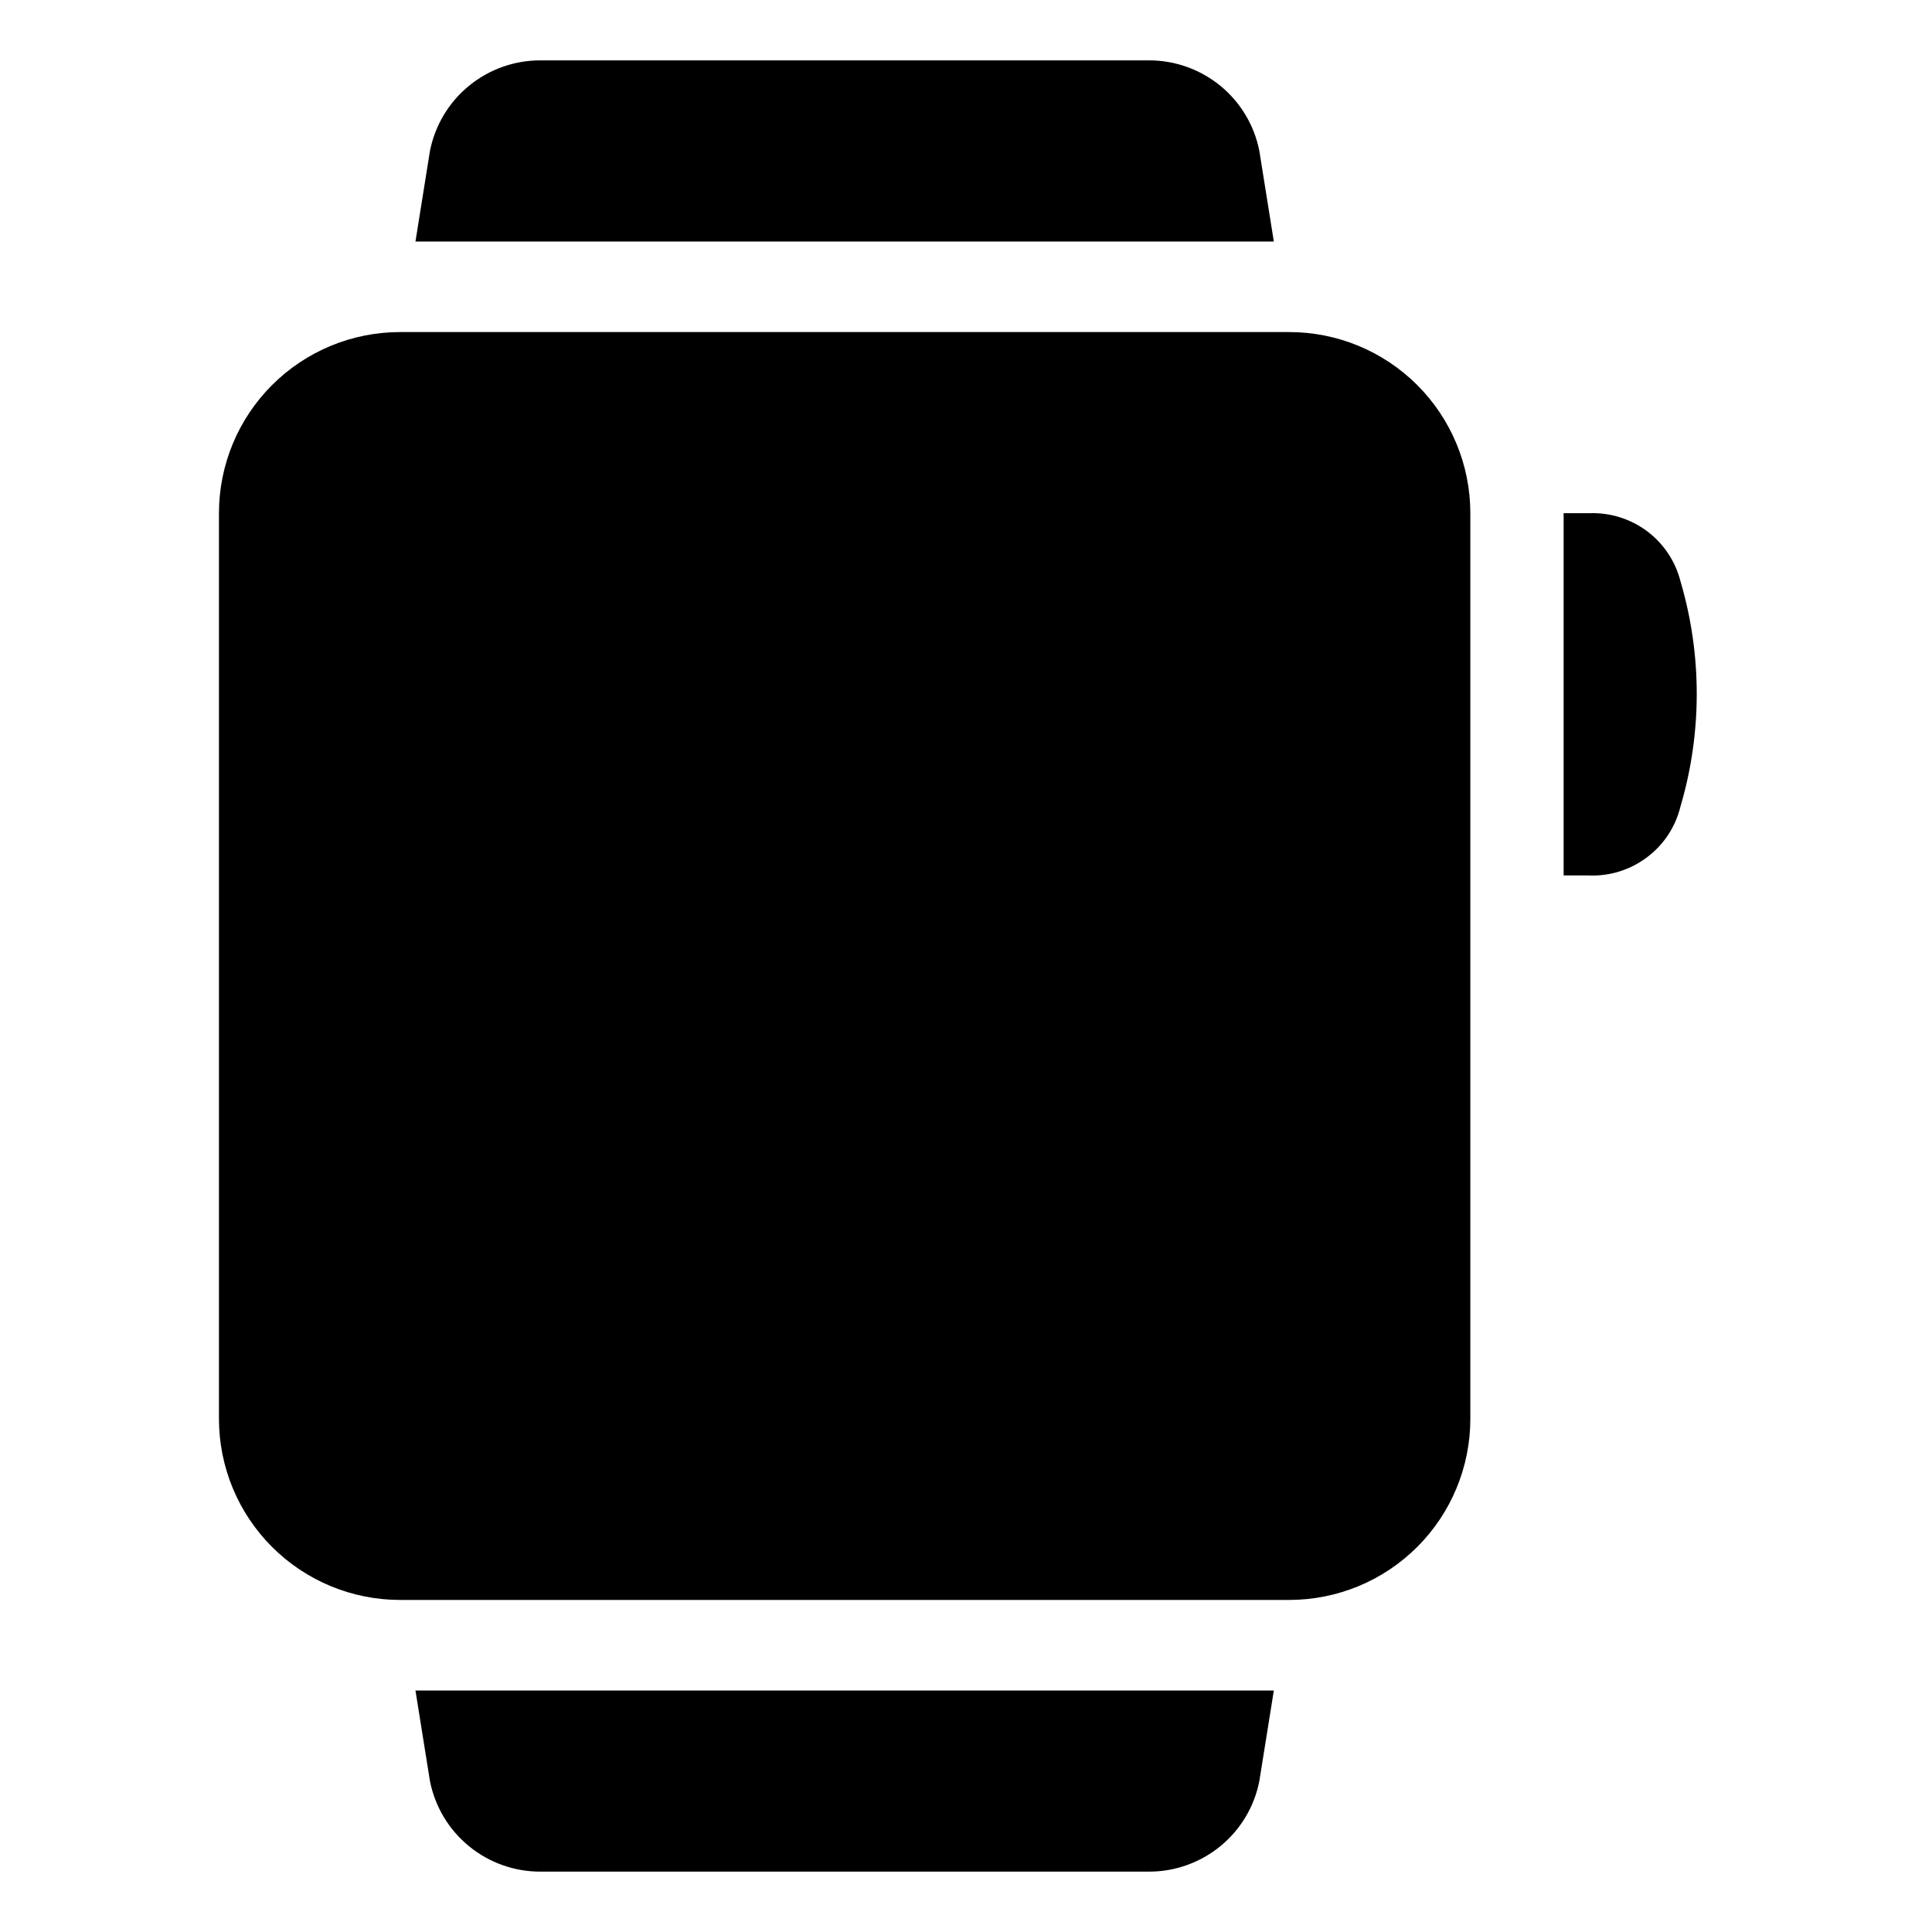 <svg width="24" height="24" viewBox="0 0 24 24" fill="none" xmlns="http://www.w3.org/2000/svg">
<path d="M16.015 19.875H4.97C4.373 19.875 3.801 19.638 3.379 19.216C2.957 18.794 2.72 18.222 2.72 17.625V6.375C2.72 5.778 2.957 5.206 3.379 4.784C3.801 4.362 4.373 4.125 4.97 4.125H16.015C16.612 4.125 17.184 4.362 17.606 4.784C18.028 5.206 18.265 5.778 18.265 6.375V17.625C18.265 18.222 18.028 18.794 17.606 19.216C17.184 19.638 16.612 19.875 16.015 19.875ZM15.644 1.875C15.582 1.557 15.41 1.271 15.16 1.066C14.909 0.861 14.595 0.749 14.272 0.75H6.714C6.39 0.749 6.076 0.861 5.826 1.066C5.575 1.271 5.404 1.557 5.341 1.875L5.161 3H15.824L15.644 1.875ZM5.341 22.125C5.404 22.443 5.575 22.729 5.826 22.934C6.076 23.139 6.39 23.251 6.714 23.25H14.272C14.595 23.251 14.909 23.139 15.16 22.934C15.41 22.729 15.582 22.443 15.644 22.125L15.824 21H5.161L5.341 22.125ZM19.762 10.875H19.424V6.375H19.75C20.006 6.367 20.256 6.446 20.461 6.599C20.666 6.753 20.812 6.971 20.875 7.219C21.145 8.133 21.145 9.106 20.875 10.02C20.813 10.274 20.665 10.498 20.455 10.653C20.246 10.809 19.989 10.888 19.728 10.875H19.762Z" fill="black"/>
</svg>
